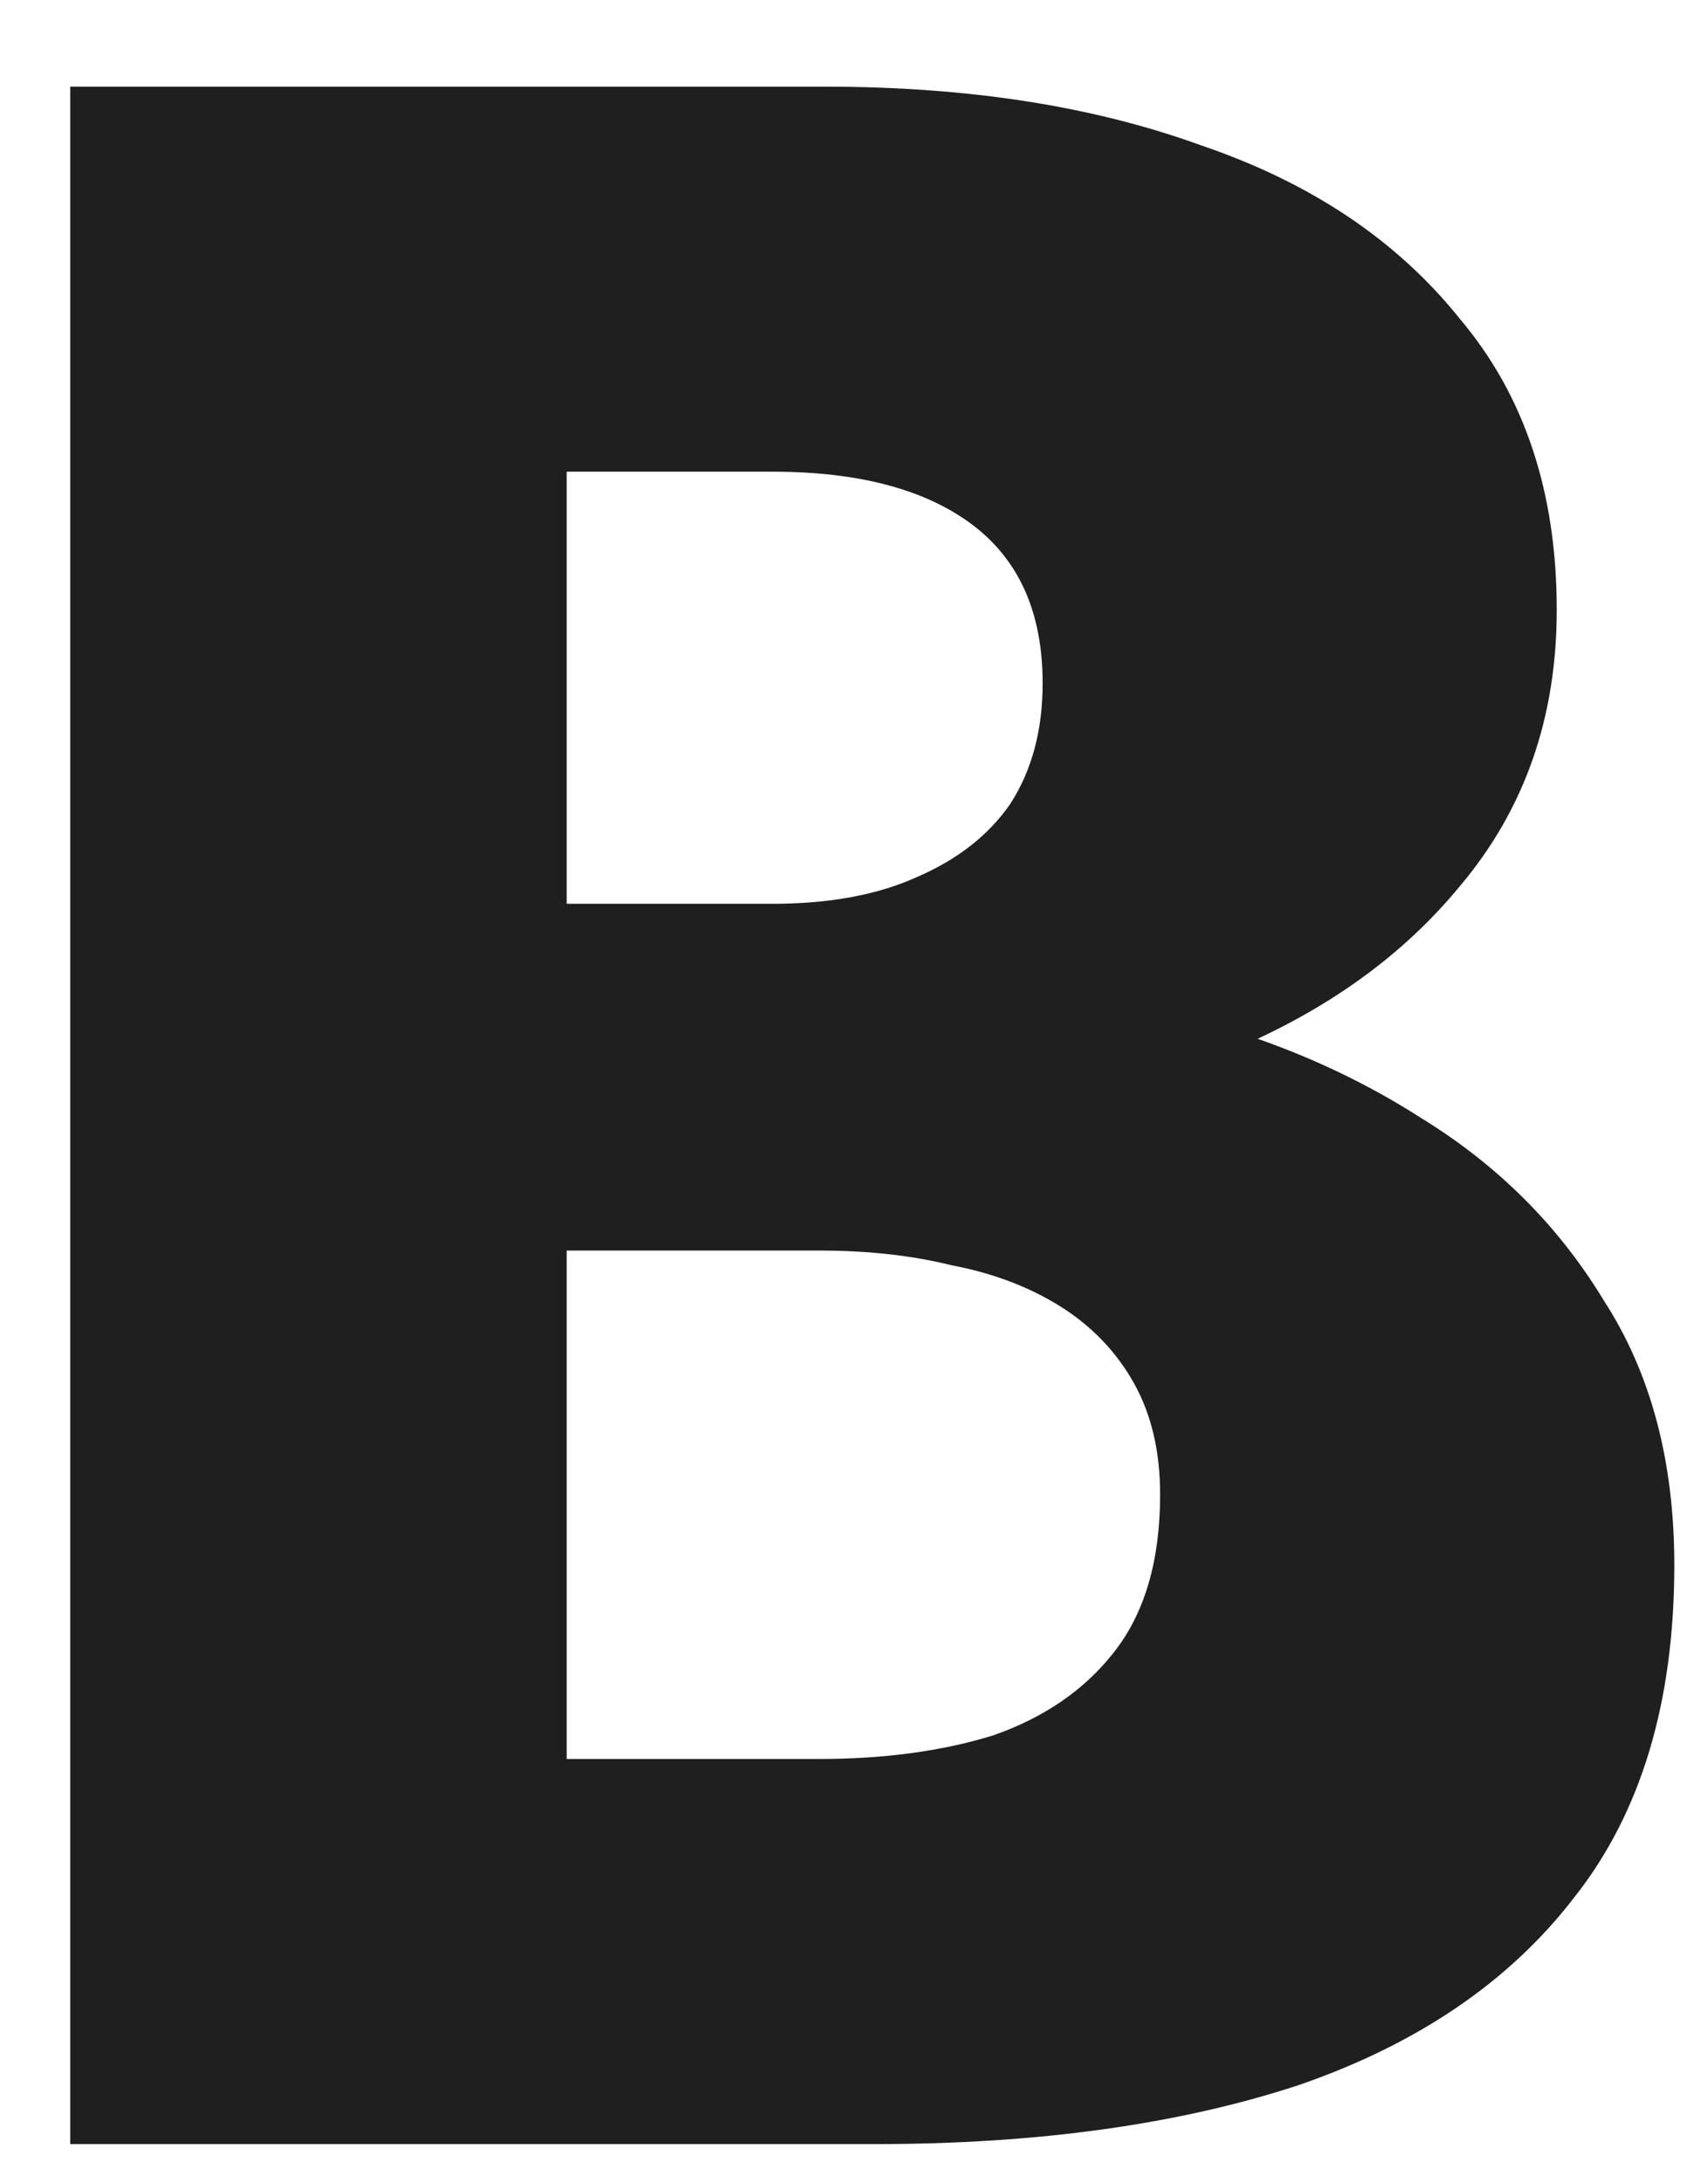 <svg width="18" height="23" viewBox="0 0 18 23" fill="none" xmlns="http://www.w3.org/2000/svg">
<path fill-rule="evenodd" clip-rule="evenodd" d="M15.385 9.335C14.842 9.996 14.132 10.533 13.254 10.943C13.871 11.159 14.447 11.438 14.982 11.781C15.787 12.276 16.427 12.916 16.902 13.7C17.397 14.464 17.645 15.393 17.645 16.487C17.645 17.932 17.294 19.098 16.592 19.986C15.911 20.873 14.941 21.534 13.682 21.967C12.423 22.38 10.936 22.587 9.223 22.587H0.74V0.913H8.697C10.204 0.913 11.525 1.119 12.66 1.532C13.816 1.925 14.724 2.533 15.385 3.359C16.066 4.164 16.406 5.186 16.406 6.424C16.406 7.56 16.066 8.53 15.385 9.335ZM5.972 18.53V13.174H8.635C9.151 13.174 9.615 13.226 10.028 13.329C10.462 13.411 10.844 13.556 11.174 13.762C11.504 13.969 11.762 14.237 11.948 14.567C12.134 14.898 12.226 15.29 12.226 15.744C12.226 16.446 12.061 17.003 11.731 17.416C11.421 17.808 10.998 18.097 10.462 18.283C9.925 18.448 9.316 18.53 8.635 18.53H5.972ZM8.14 9.521H5.972V4.969H8.14C9.048 4.969 9.75 5.155 10.245 5.526C10.74 5.898 10.988 6.455 10.988 7.198C10.988 7.694 10.874 8.117 10.647 8.468C10.42 8.798 10.09 9.056 9.657 9.242C9.244 9.428 8.738 9.521 8.14 9.521Z" fill="#1F1F1F"/>
</svg>
